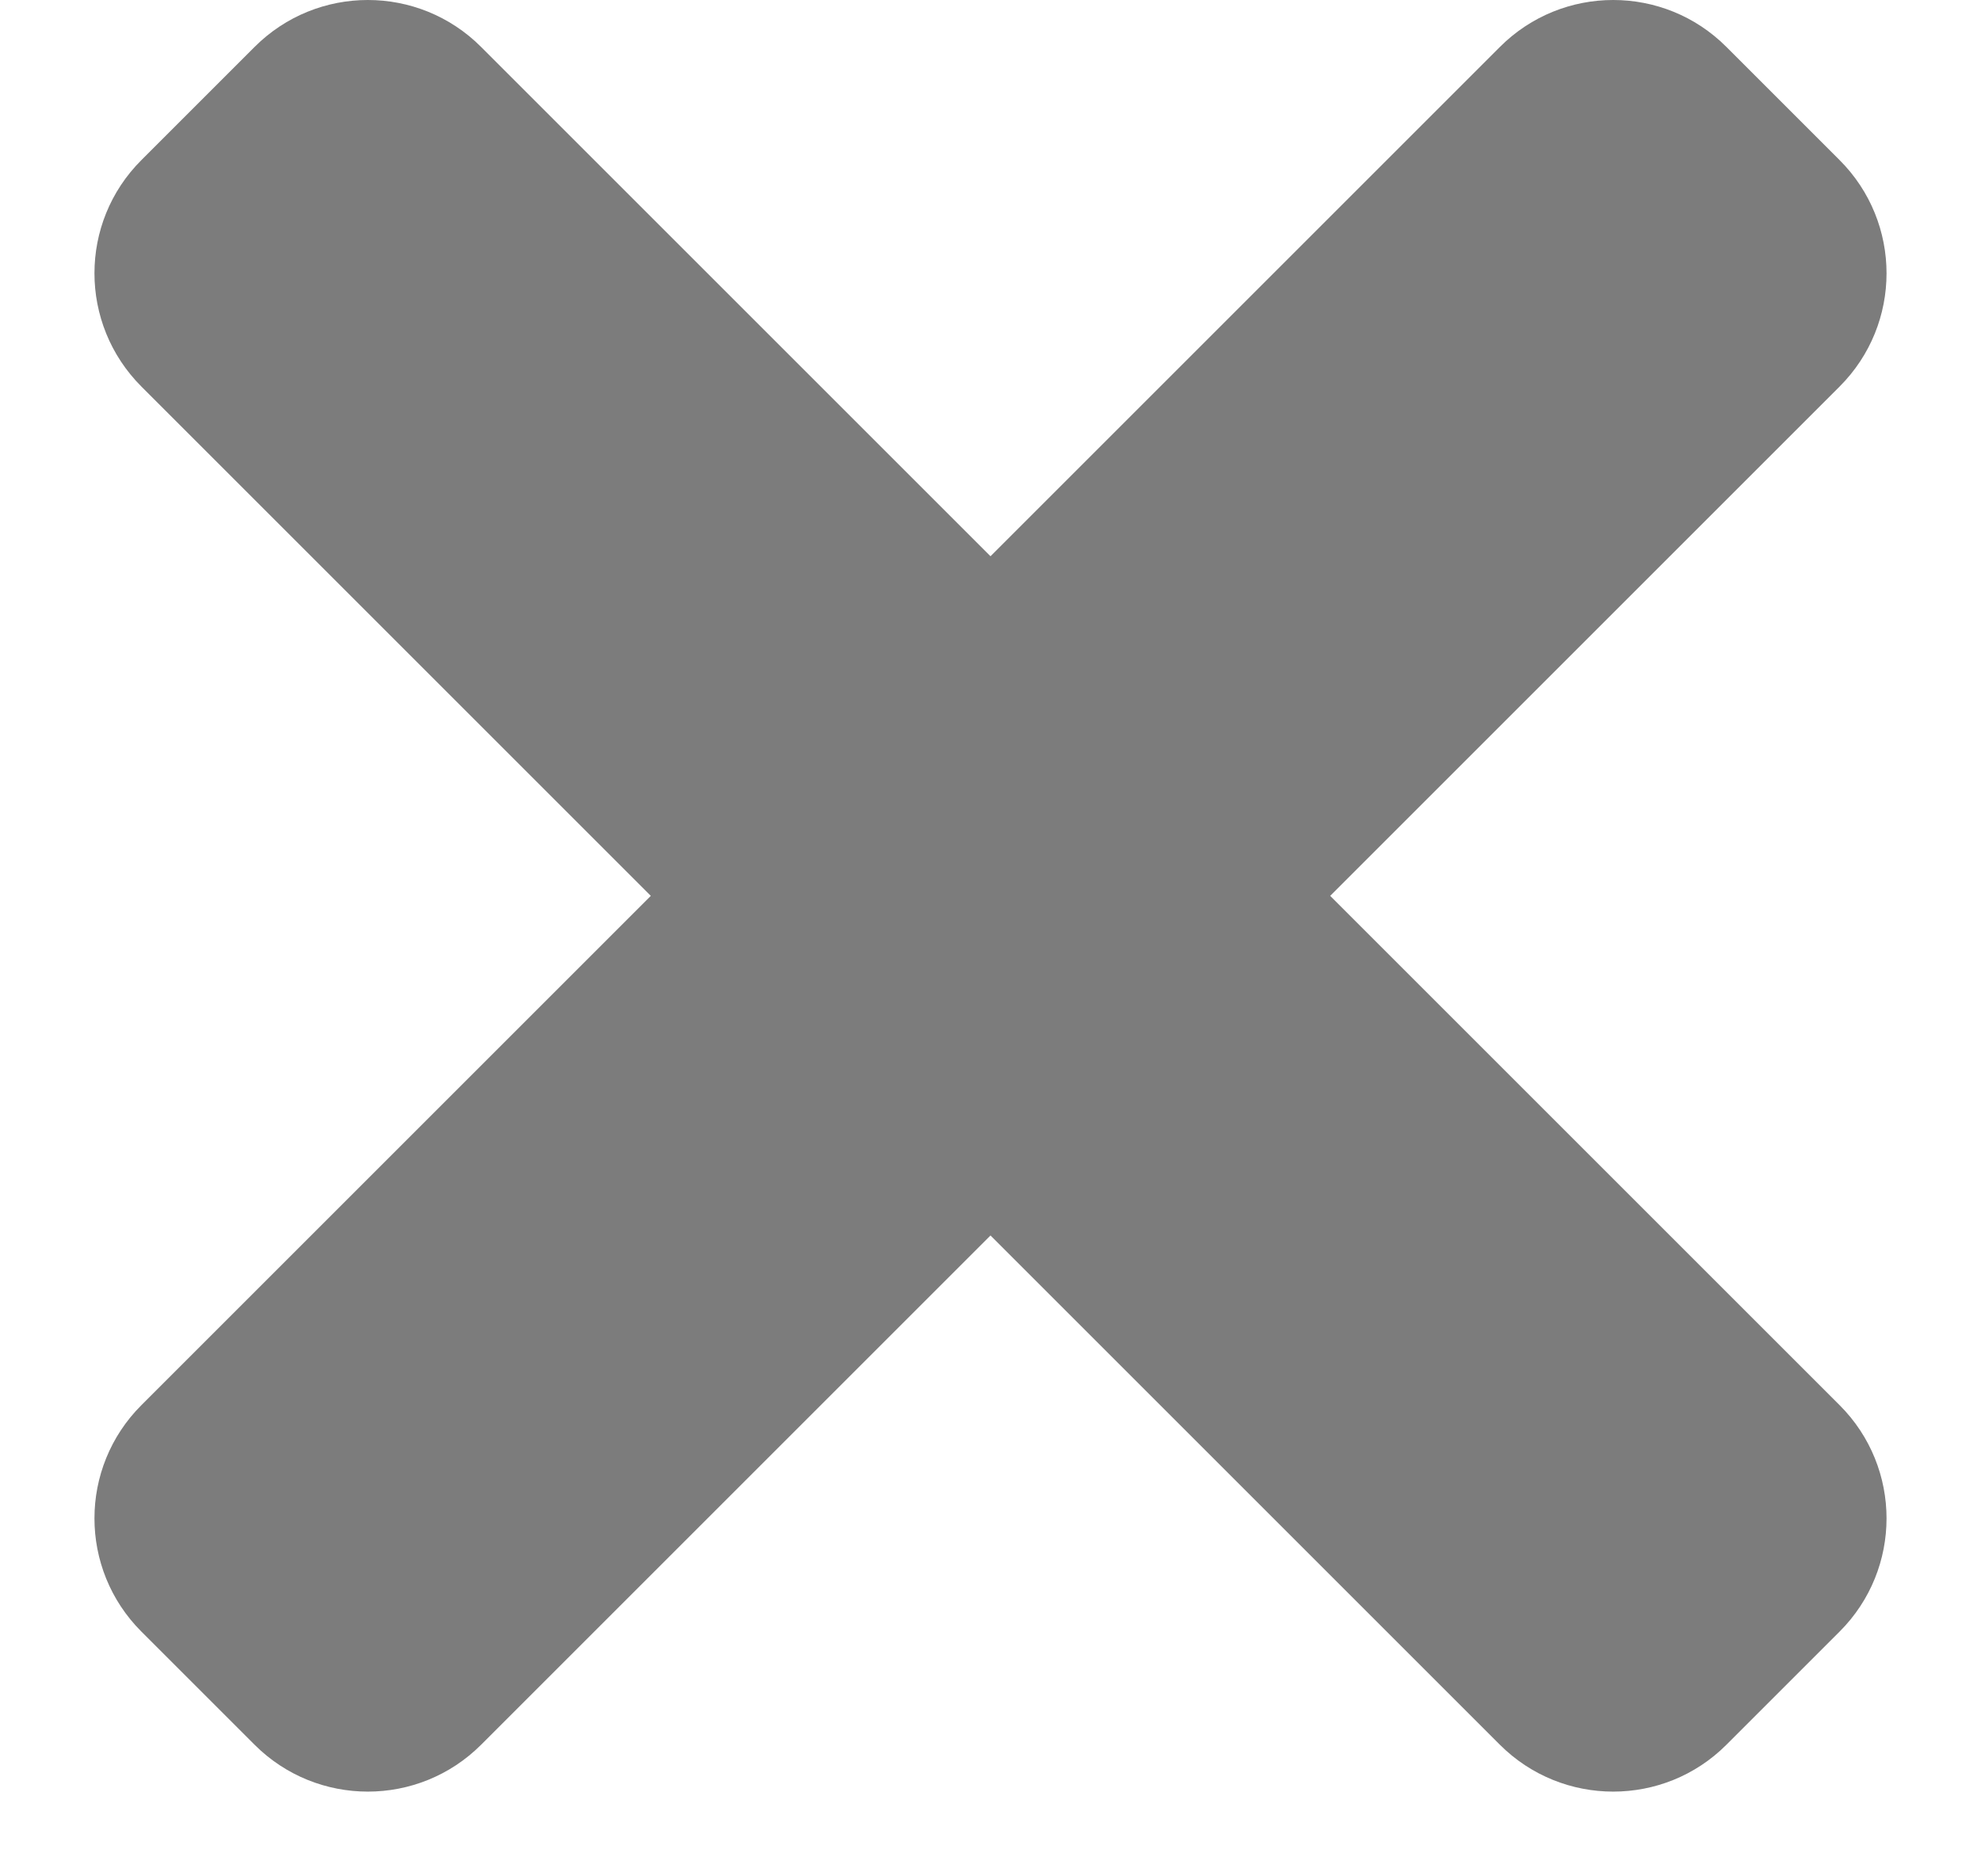 <svg width="19" height="18" viewBox="0 0 19 18" fill="none" xmlns="http://www.w3.org/2000/svg">
<path d="M12.758 8.594L17.644 3.708C18.244 3.108 18.244 2.136 17.644 1.536L16.558 0.45C15.959 -0.15 14.986 -0.15 14.386 0.45L9.5 5.336L4.614 0.45C4.014 -0.15 3.042 -0.15 2.442 0.45L1.356 1.536C0.756 2.135 0.756 3.107 1.356 3.708L6.242 8.594L1.356 13.48C0.756 14.08 0.756 15.052 1.356 15.652L2.442 16.738C3.042 17.337 4.014 17.337 4.614 16.738L9.5 11.852L14.386 16.738C14.986 17.337 15.959 17.337 16.558 16.738L17.644 15.652C18.244 15.052 18.244 14.08 17.644 13.48L12.758 8.594Z" fill="#7C7C7C"/>
</svg>
